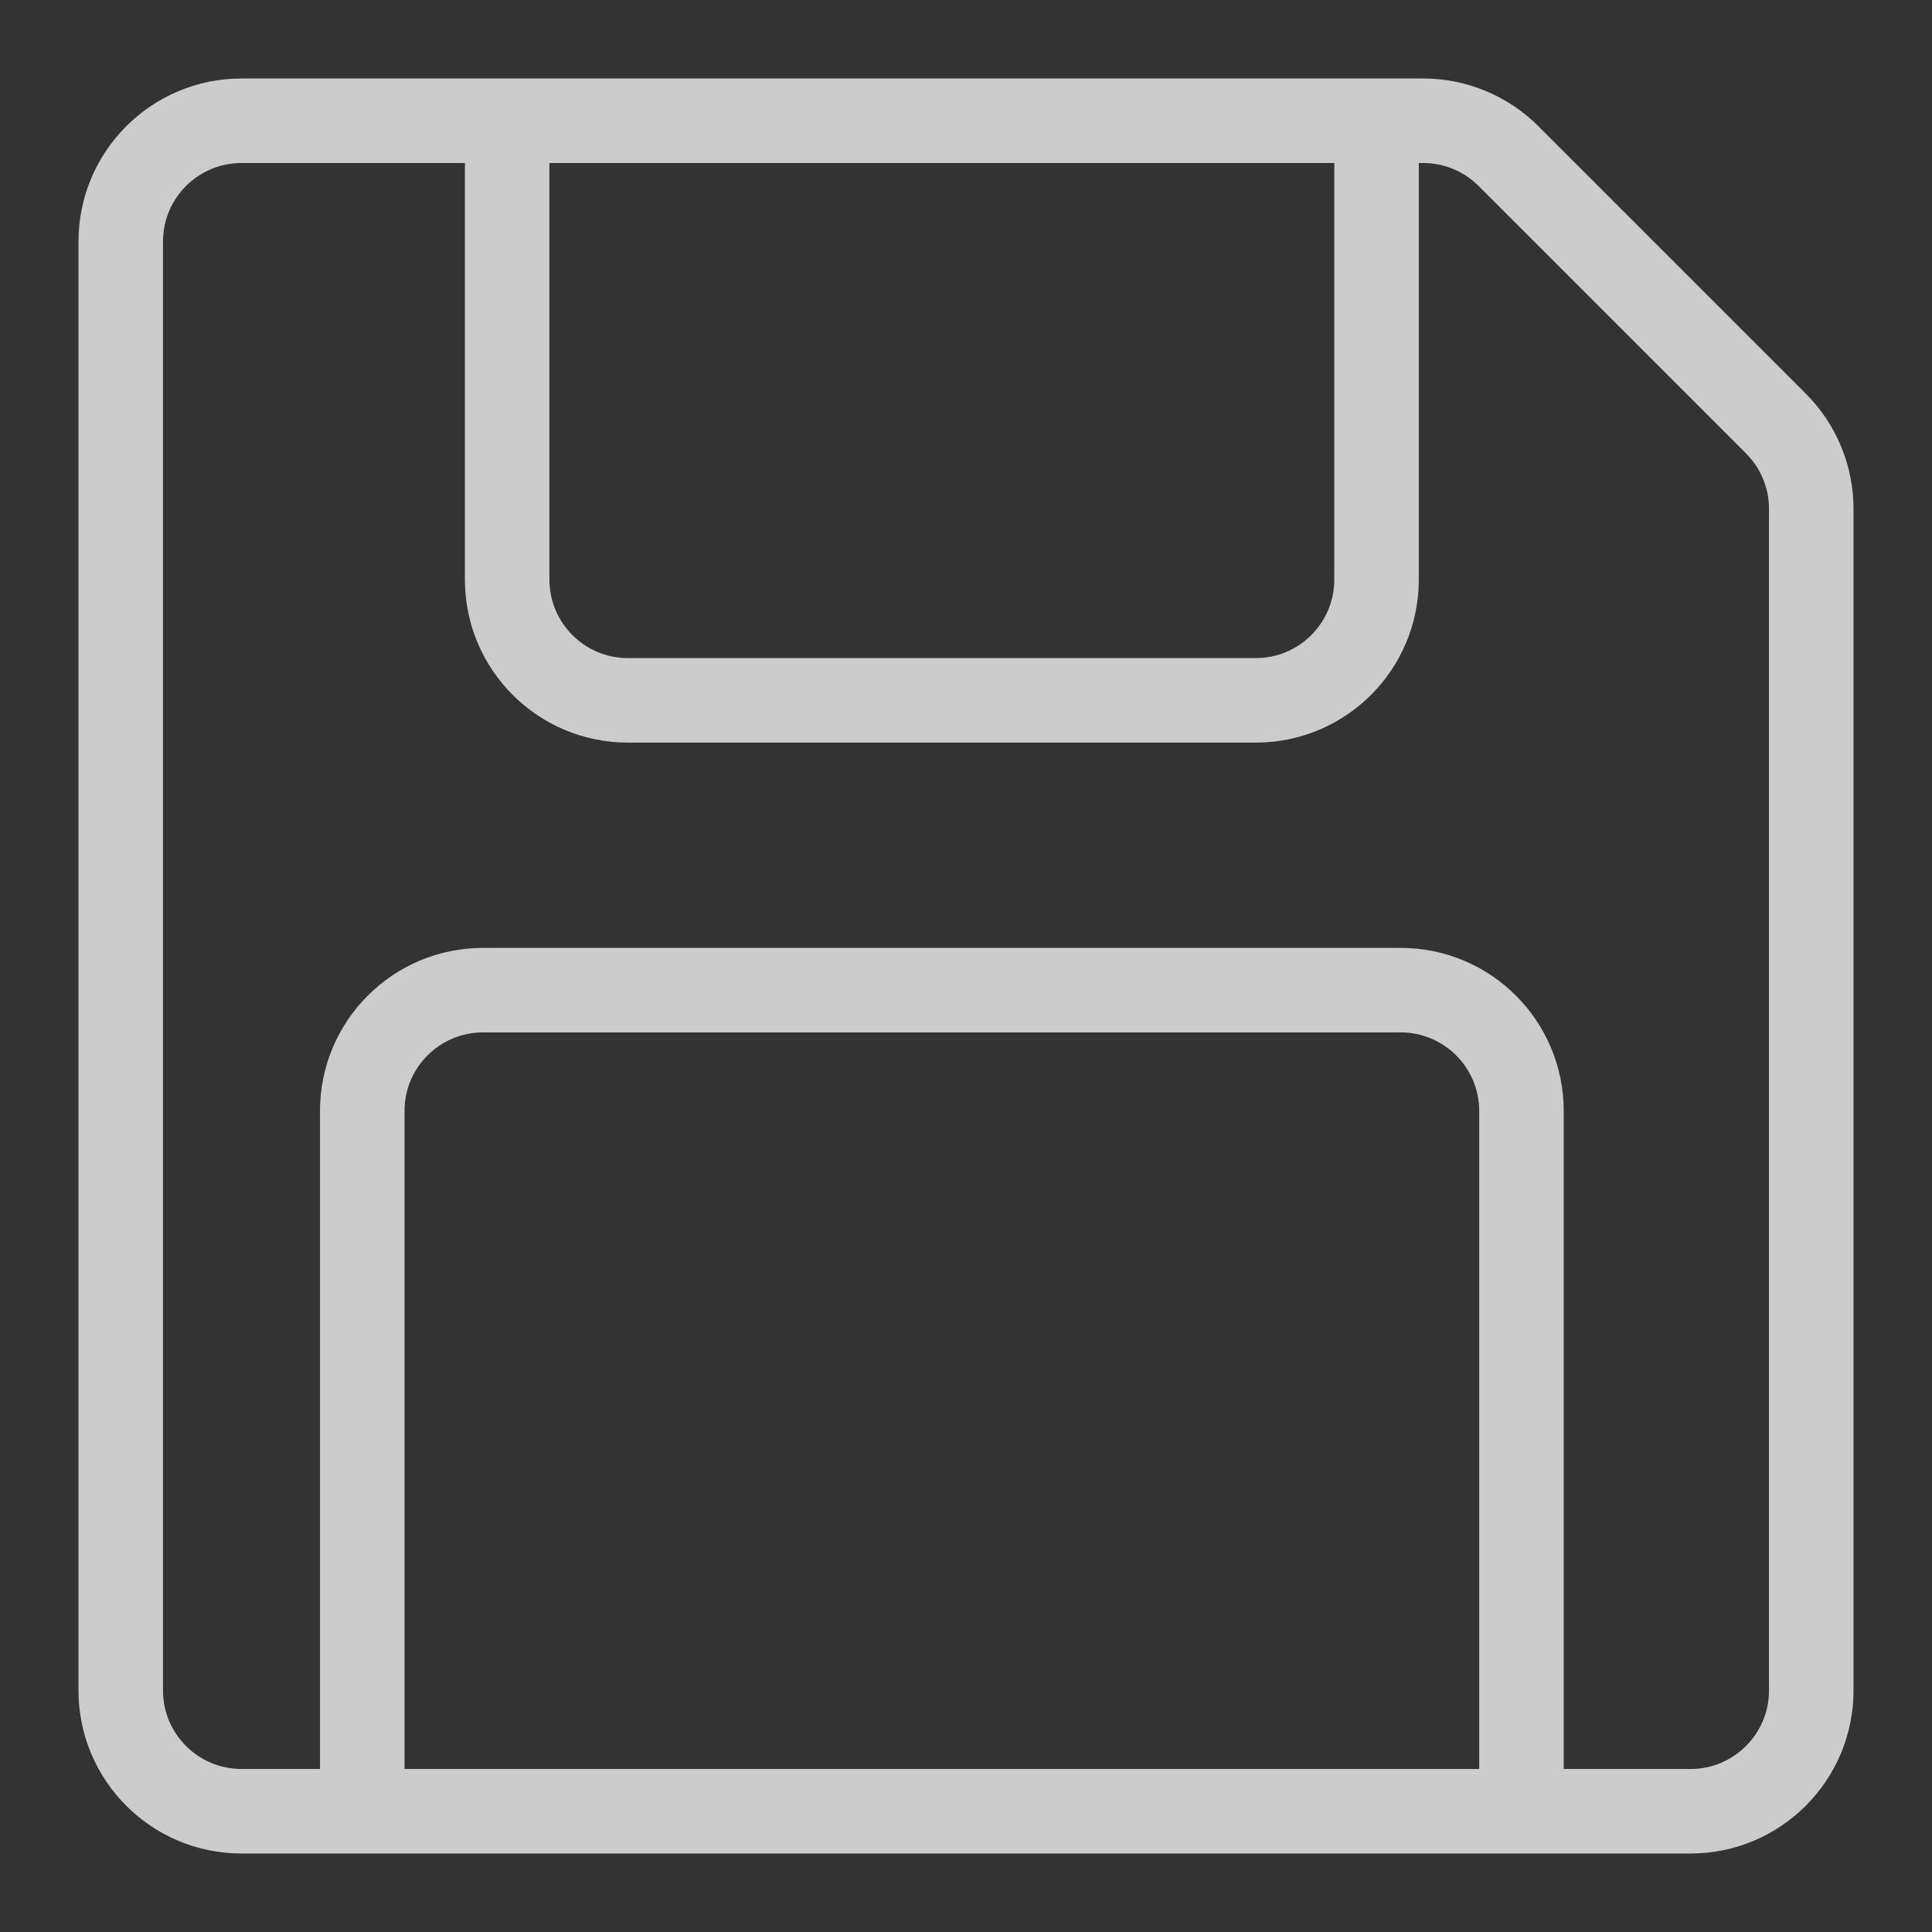 <svg width="16" height="16" viewBox="0 0 16 16" fill="none" xmlns="http://www.w3.org/2000/svg">
<rect x="0" y="0" width="16" height="16" fill="#333333" stroke="none"/>
<path d="M4.2 1H2C1.448 1 1 1.448 1 2V14C1 14.552 1.448 15 2 15H3M4.2 1V4.8C4.2 5.352 4.648 5.8 5.2 5.8H10.4C10.952 5.8 11.4 5.352 11.4 4.8V1M4.2 1H11.4M11.4 1H11.786C12.051 1 12.305 1.105 12.493 1.293L14.707 3.507C14.895 3.695 15 3.949 15 4.214V14C15 14.552 14.552 15 14 15H12.6M12.6 15V9.2C12.6 8.648 12.152 8.2 11.6 8.2H4C3.448 8.2 3 8.648 3 9.2V15M12.6 15H3" stroke="white" stroke-opacity="0.75" stroke-width="0.7"/>
</svg>

